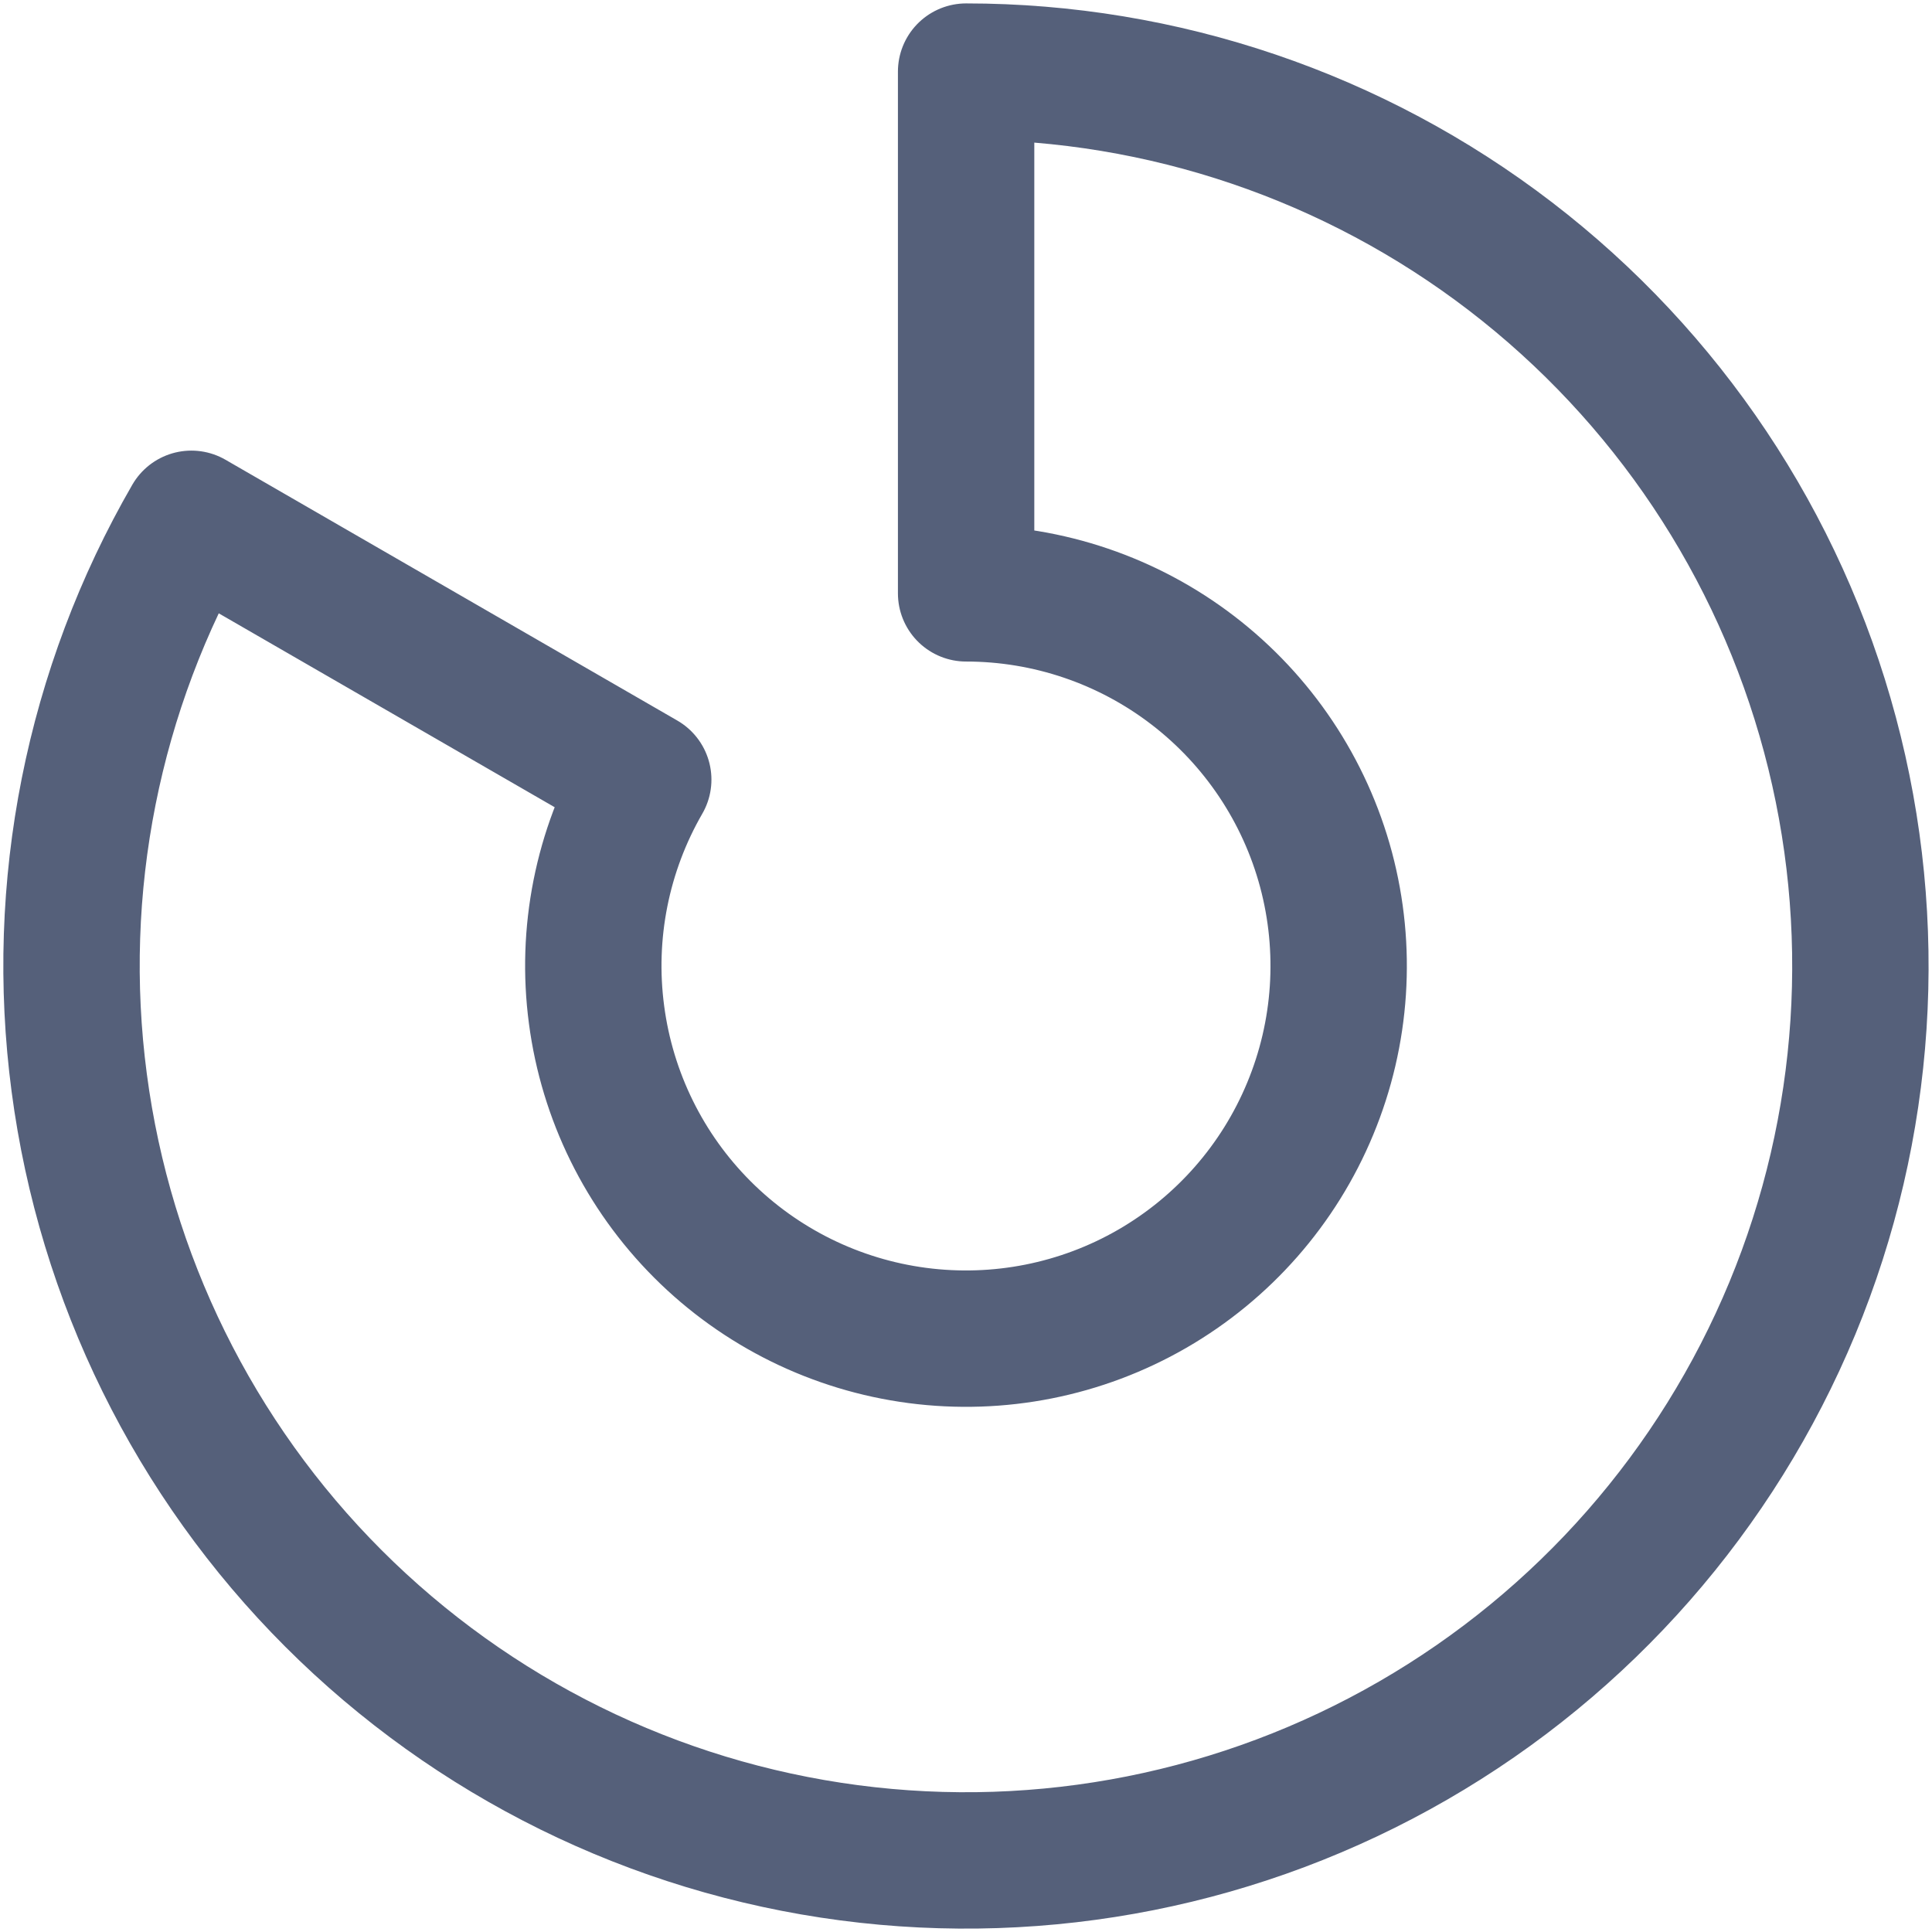 <svg width="17" height="17" viewBox="0 0 17 17" fill="none" xmlns="http://www.w3.org/2000/svg">
<path d="M1.684 4.565C0.817 6.065 0.47 7.809 0.697 9.527C0.923 11.245 1.709 12.84 2.934 14.065C4.159 15.29 5.754 16.077 7.472 16.303C9.19 16.529 10.934 16.182 12.434 15.316C13.935 14.45 15.107 13.113 15.771 11.512C16.434 9.912 16.55 8.137 16.102 6.464C15.654 4.79 14.666 3.311 13.291 2.256C11.917 1.202 10.233 0.63 8.501 0.63V5.221C9.222 5.221 9.924 5.459 10.497 5.899C11.069 6.338 11.481 6.954 11.668 7.652C11.854 8.349 11.806 9.088 11.529 9.755C11.253 10.422 10.764 10.979 10.139 11.34C9.514 11.701 8.787 11.845 8.072 11.751C7.356 11.657 6.691 11.329 6.181 10.819C5.67 10.308 5.343 9.644 5.249 8.928C5.154 8.212 5.299 7.485 5.66 6.86L1.684 4.565Z" stroke="#55607A" stroke-width="1.2" stroke-linecap="round" stroke-linejoin="round"/>
</svg>
